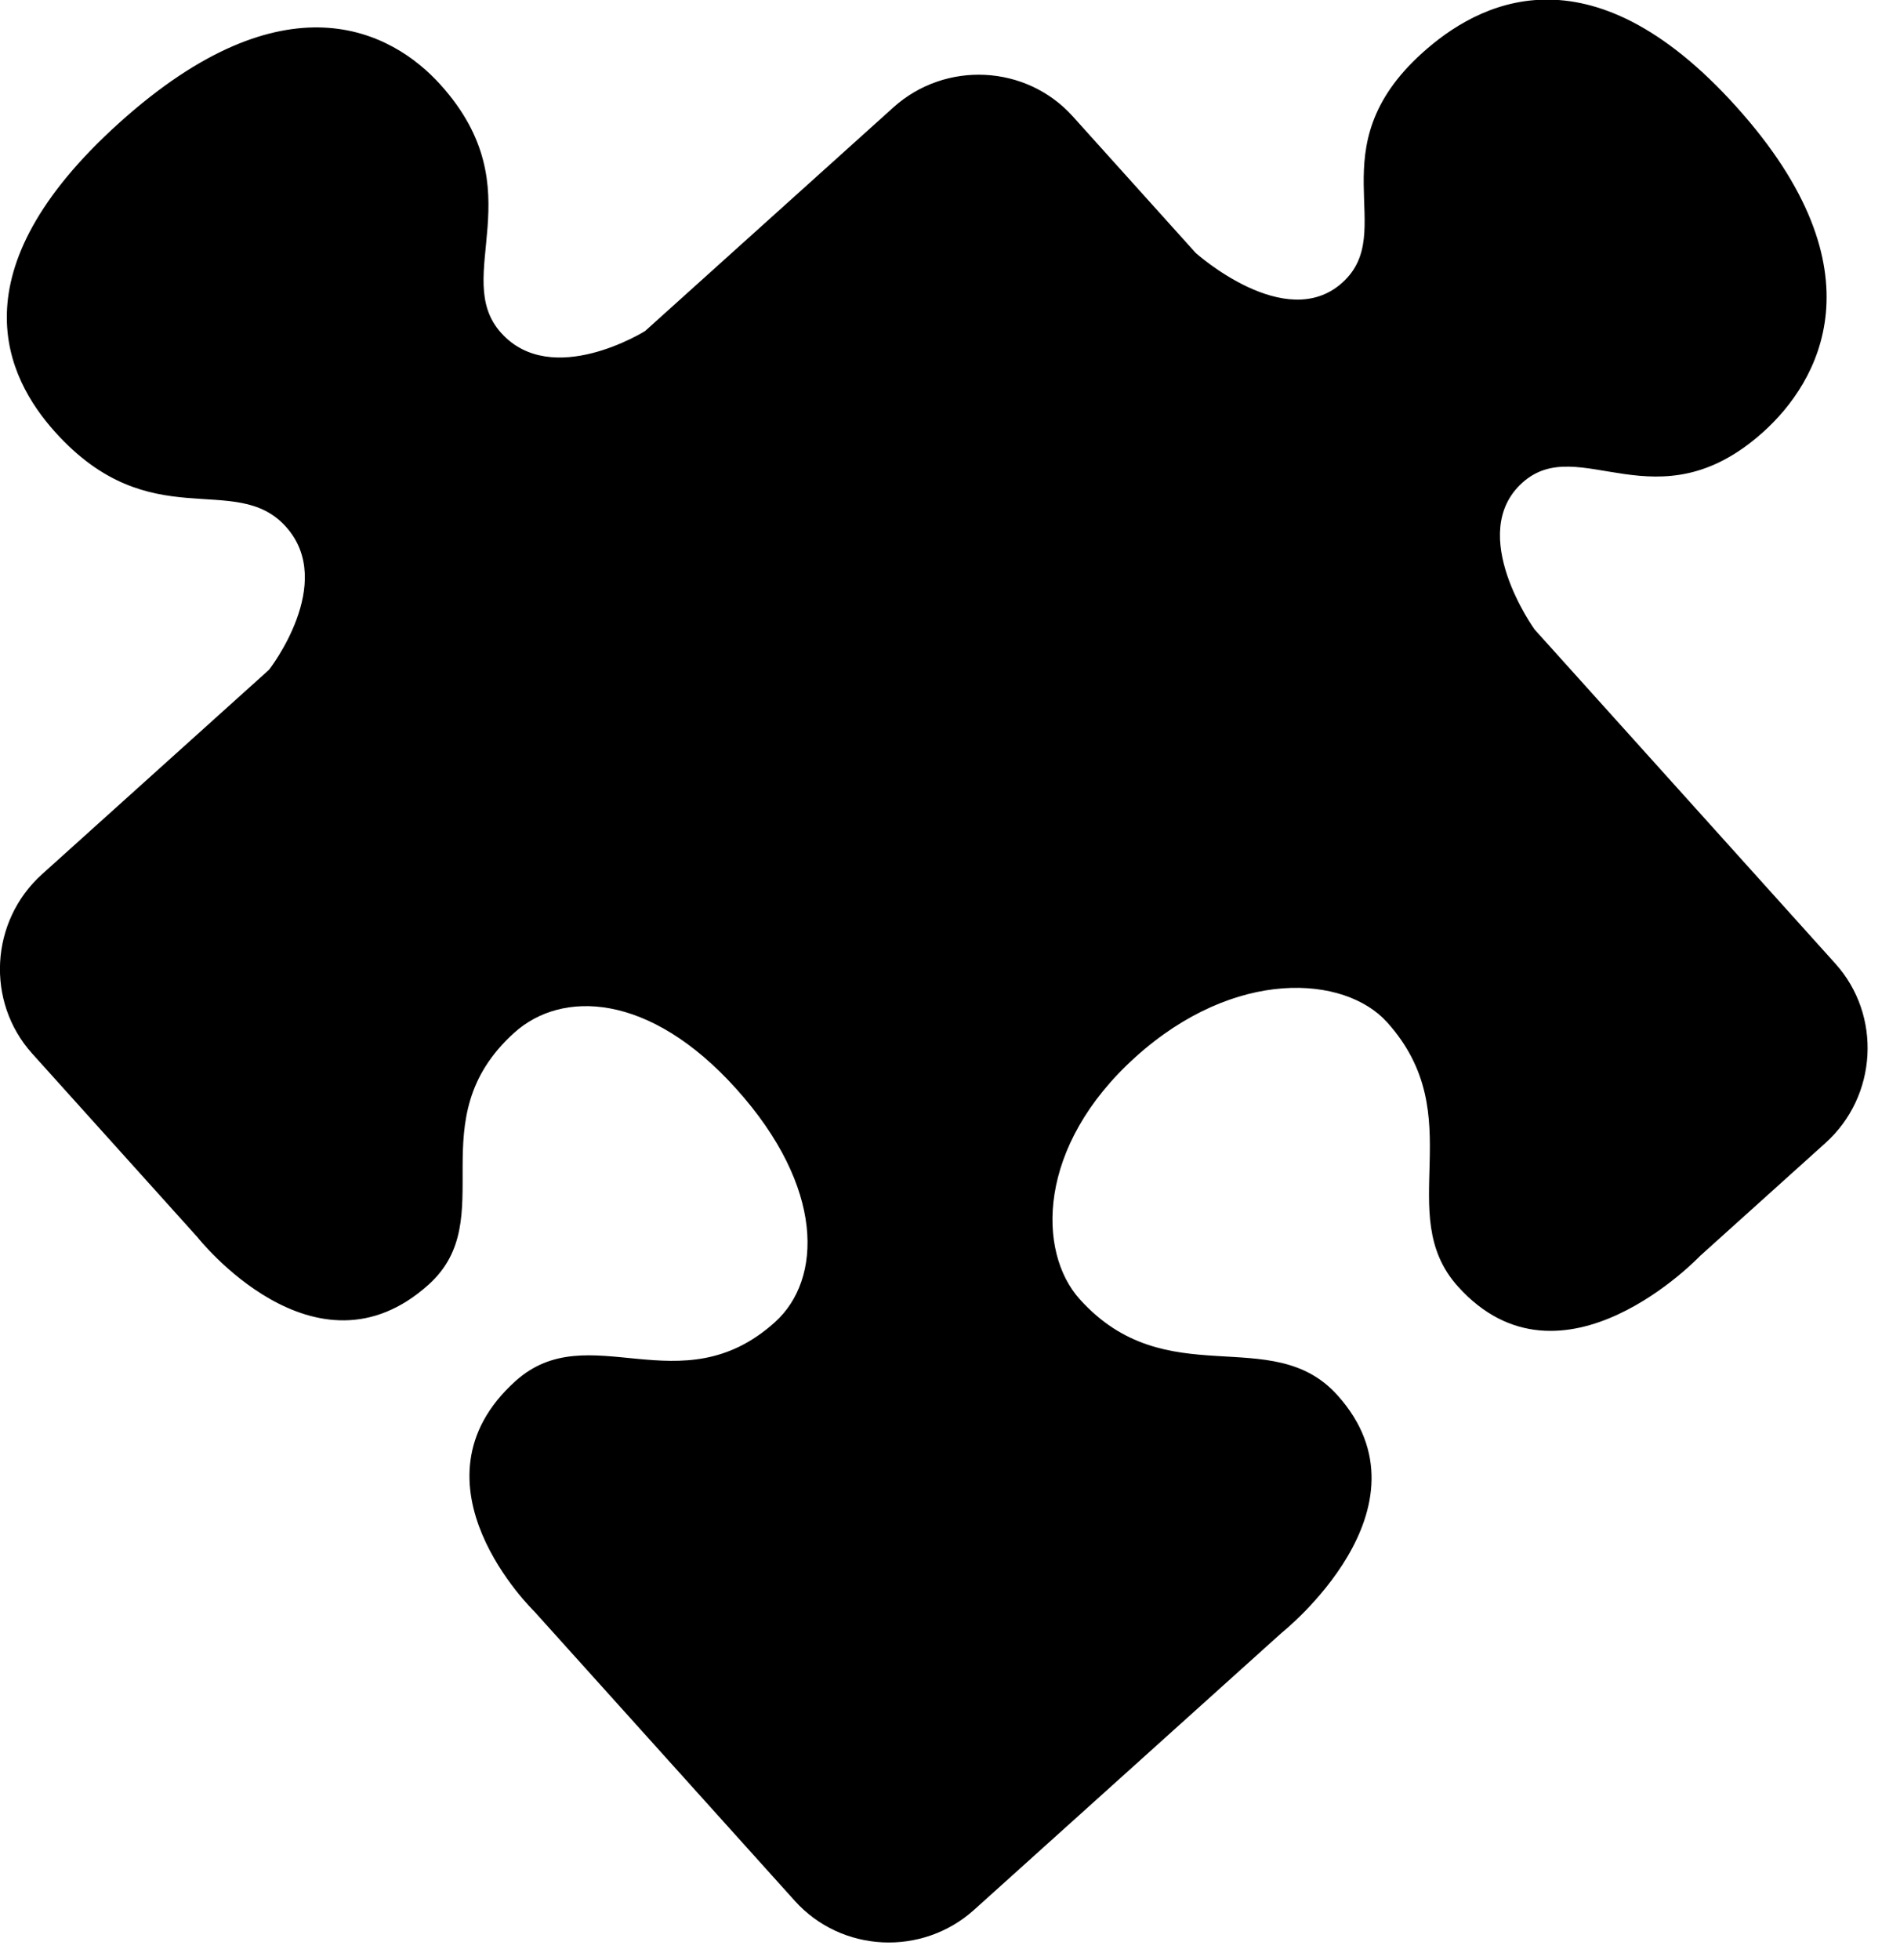 <svg xmlns="http://www.w3.org/2000/svg" xmlns:xlink="http://www.w3.org/1999/xlink" width="32" height="33" version="1.1" viewBox="0 0 32 33"><desc>Created with Sketch.</desc><defs><linearGradient id="linearGradient-1" x1="74.042%" x2="0%" y1="18.588%" y2="100%"><stop offset="0%" stop-color="#000"/><stop offset="100%" stop-color="#000"/></linearGradient></defs><g id="Specs" fill="none" fill-rule="evenodd" stroke="none" stroke-width="1"><g id="Header-Copy" fill="url(#linearGradient-1)" transform="translate(-182, -152)"><path id="Shape-Copy-23" d="M205.586,176.86 L205.586,169.288 C205.586,169.288 205.8,167.315 207.086,167.315 C208.373,167.315 208.265,169.395 210.677,169.395 C211.91,169.395 214,168.755 214,165.022 C214,161.29 211.91,160.81 210.677,160.81 C208.265,160.81 208.373,162.783 207.086,162.783 C205.8,162.783 205.586,160.757 205.586,160.757 L205.586,157.664 C205.586,156.491 204.621,155.531 203.442,155.531 L197.815,155.531 C197.815,155.531 195.992,155.211 195.992,153.932 C195.992,152.652 198.029,152.545 198.029,150.146 C198.029,148.92 197.332,147 193.581,147 C189.829,147 189.293,148.92 189.293,150.146 C189.293,152.545 191.115,152.652 191.115,153.932 C191.115,155.211 189.293,155.531 189.293,155.531 L184.148,155.531 C182.969,155.531 182.004,156.491 182.004,157.664 L182.004,161.823 C182.004,161.823 181.79,165.022 184.363,165.022 C186.024,165.022 186.078,162.836 188.275,162.836 C189.347,162.836 190.419,163.849 190.419,166.035 C190.419,168.275 189.347,169.395 188.275,169.395 C186.131,169.395 186.024,167.208 184.363,167.208 C181.79,167.208 182.004,170.301 182.004,170.301 L182.004,176.86 C182.004,178.033 182.969,178.992 184.148,178.992 L191.115,178.992 C191.115,178.992 194.492,179.206 194.492,176.646 C194.492,174.993 192.348,174.727 192.348,172.541 C192.348,171.474 193.527,170.141 195.778,170.141 C198.029,170.141 199.315,171.474 199.315,172.541 C199.315,174.673 197.225,174.993 197.225,176.646 C197.225,179.259 200.601,178.992 200.601,178.992 L203.442,178.992 C204.621,178.992 205.586,178.033 205.586,176.86 Z" transform="translate(198, 163) rotate(-42) translate(-198, -163)"/></g></g></svg>